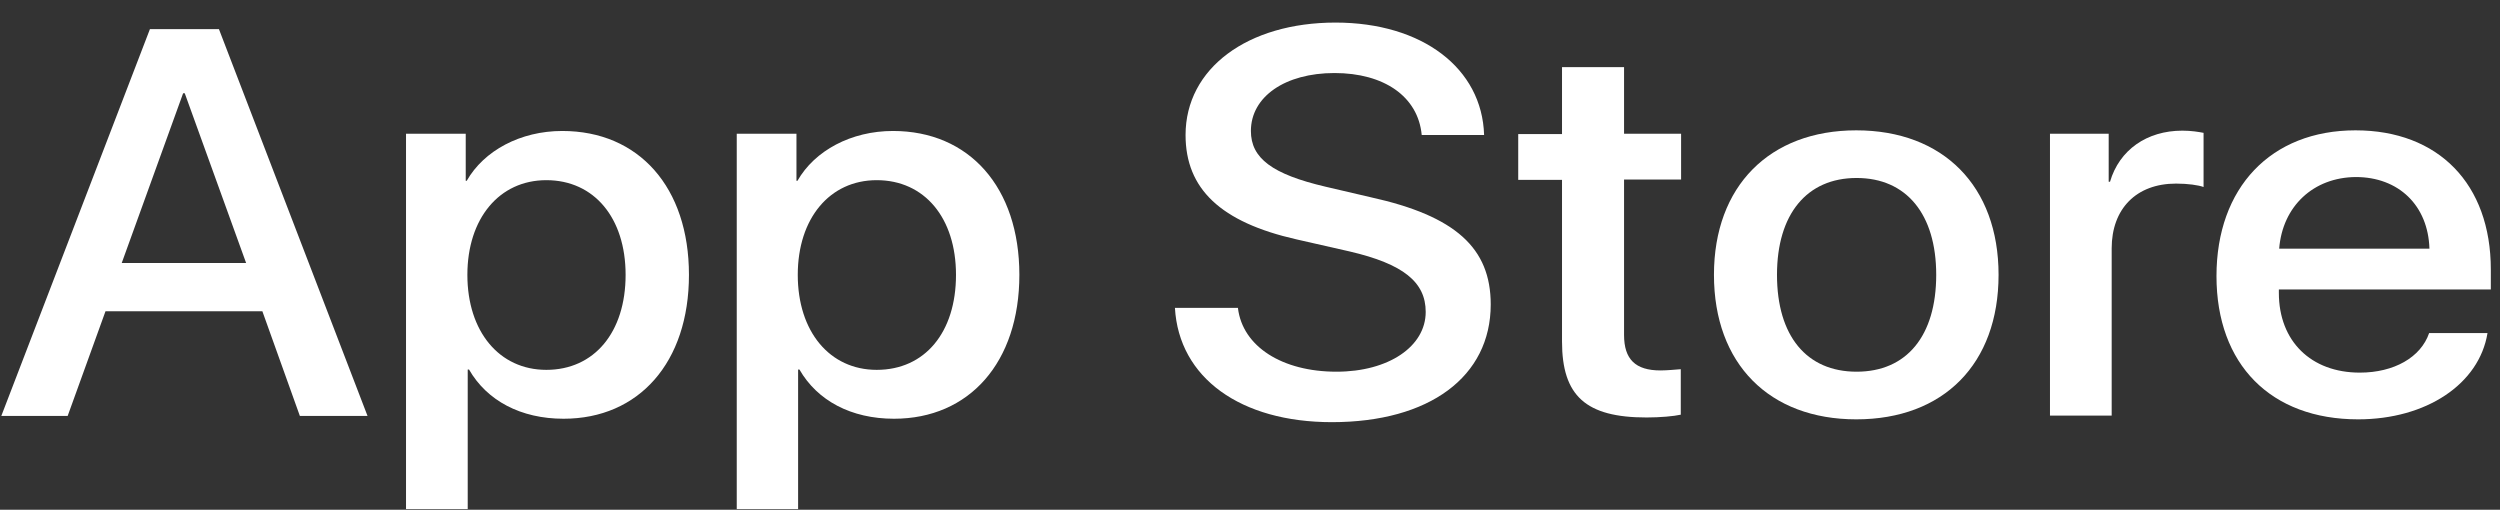 <svg width="103" height="21" viewBox="0 0 103 21" fill="none" xmlns="http://www.w3.org/2000/svg">
<rect x="0" y="0" width="103" height="21" fill="#333333" stroke="none"/>
<path d="M10.81 12.825H4.346L2.788 17.136H0.054L6.177 1.2H9.02L15.142 17.136H12.354L10.81 12.825ZM5.015 10.836H10.14L7.612 3.843H7.544L5.015 10.836Z" fill="white"/>
<path d="M28.385 11.324C28.385 14.93 26.322 17.252 23.219 17.252C21.456 17.252 20.062 16.508 19.324 15.225H19.27V20.973H16.728V5.511H19.188V7.449H19.229C19.939 6.204 21.443 5.396 23.165 5.396C26.322 5.396 28.385 7.718 28.385 11.324ZM25.775 11.324C25.775 8.976 24.477 7.423 22.509 7.423C20.568 7.423 19.256 9.002 19.256 11.324C19.256 13.659 20.568 15.238 22.509 15.238C24.477 15.238 25.775 13.698 25.775 11.324Z" fill="white"/>
<path d="M41.998 11.324C41.998 14.93 39.934 17.252 36.832 17.252C35.069 17.252 33.675 16.508 32.937 15.225H32.882V20.973H30.354V5.511H32.814V7.449H32.855C33.565 6.204 35.069 5.396 36.791 5.396C39.934 5.396 41.998 7.718 41.998 11.324ZM39.387 11.324C39.387 8.976 38.089 7.423 36.121 7.423C34.18 7.423 32.868 9.002 32.868 11.324C32.868 13.659 34.18 15.238 36.121 15.238C38.103 15.238 39.387 13.698 39.387 11.324Z" fill="white"/>
<path d="M51.004 12.697C51.196 14.275 52.822 15.314 55.063 15.314C57.209 15.314 58.739 14.275 58.739 12.851C58.739 11.619 57.81 10.875 55.61 10.361L53.41 9.861C50.294 9.155 48.845 7.782 48.845 5.562C48.845 2.816 51.401 0.93 55.022 0.93C58.603 0.93 61.063 2.816 61.145 5.562H58.575C58.425 3.971 57.017 3.009 54.981 3.009C52.945 3.009 51.537 3.984 51.537 5.396C51.537 6.525 52.425 7.179 54.612 7.692L56.484 8.129C59.969 8.899 61.418 10.22 61.418 12.543C61.418 15.52 58.89 17.393 54.872 17.393C51.114 17.393 48.572 15.571 48.407 12.684H51.004V12.697Z" fill="white"/>
<path d="M66.911 2.765V5.511H69.261V7.397H66.911V13.8C66.911 14.801 67.376 15.262 68.414 15.262C68.674 15.262 69.084 15.224 69.248 15.211V17.085C68.961 17.149 68.4 17.2 67.84 17.2C65.339 17.2 64.355 16.315 64.355 14.069V7.41H62.551V5.523H64.355V2.765H66.911Z" fill="white"/>
<path d="M70.615 11.323C70.615 7.666 72.911 5.37 76.478 5.37C80.059 5.37 82.341 7.666 82.341 11.323C82.341 14.993 80.073 17.277 76.478 17.277C72.898 17.277 70.615 14.993 70.615 11.323ZM79.772 11.323C79.772 8.821 78.542 7.333 76.492 7.333C74.442 7.333 73.212 8.821 73.212 11.323C73.212 13.838 74.428 15.314 76.492 15.314C78.556 15.314 79.772 13.838 79.772 11.323Z" fill="white"/>
<path d="M84.459 5.511H86.878V7.487H86.933C87.316 6.178 88.45 5.383 89.912 5.383C90.281 5.383 90.582 5.434 90.787 5.473V7.705C90.582 7.628 90.145 7.564 89.653 7.564C88.013 7.564 87.001 8.604 87.001 10.233V17.124H84.459V5.511V5.511Z" fill="white"/>
<path d="M102.485 13.723C102.143 15.827 99.957 17.277 97.155 17.277C93.561 17.277 91.319 15.019 91.319 11.375C91.319 7.731 93.561 5.37 97.046 5.37C100.462 5.37 102.622 7.577 102.622 11.105V11.927H93.889V12.068C93.889 14.056 95.214 15.352 97.223 15.352C98.631 15.352 99.738 14.724 100.08 13.723H102.485V13.723ZM93.902 10.246H100.093C100.039 8.462 98.822 7.294 97.059 7.294C95.31 7.307 94.039 8.5 93.902 10.246Z" fill="white"/>
</svg>
